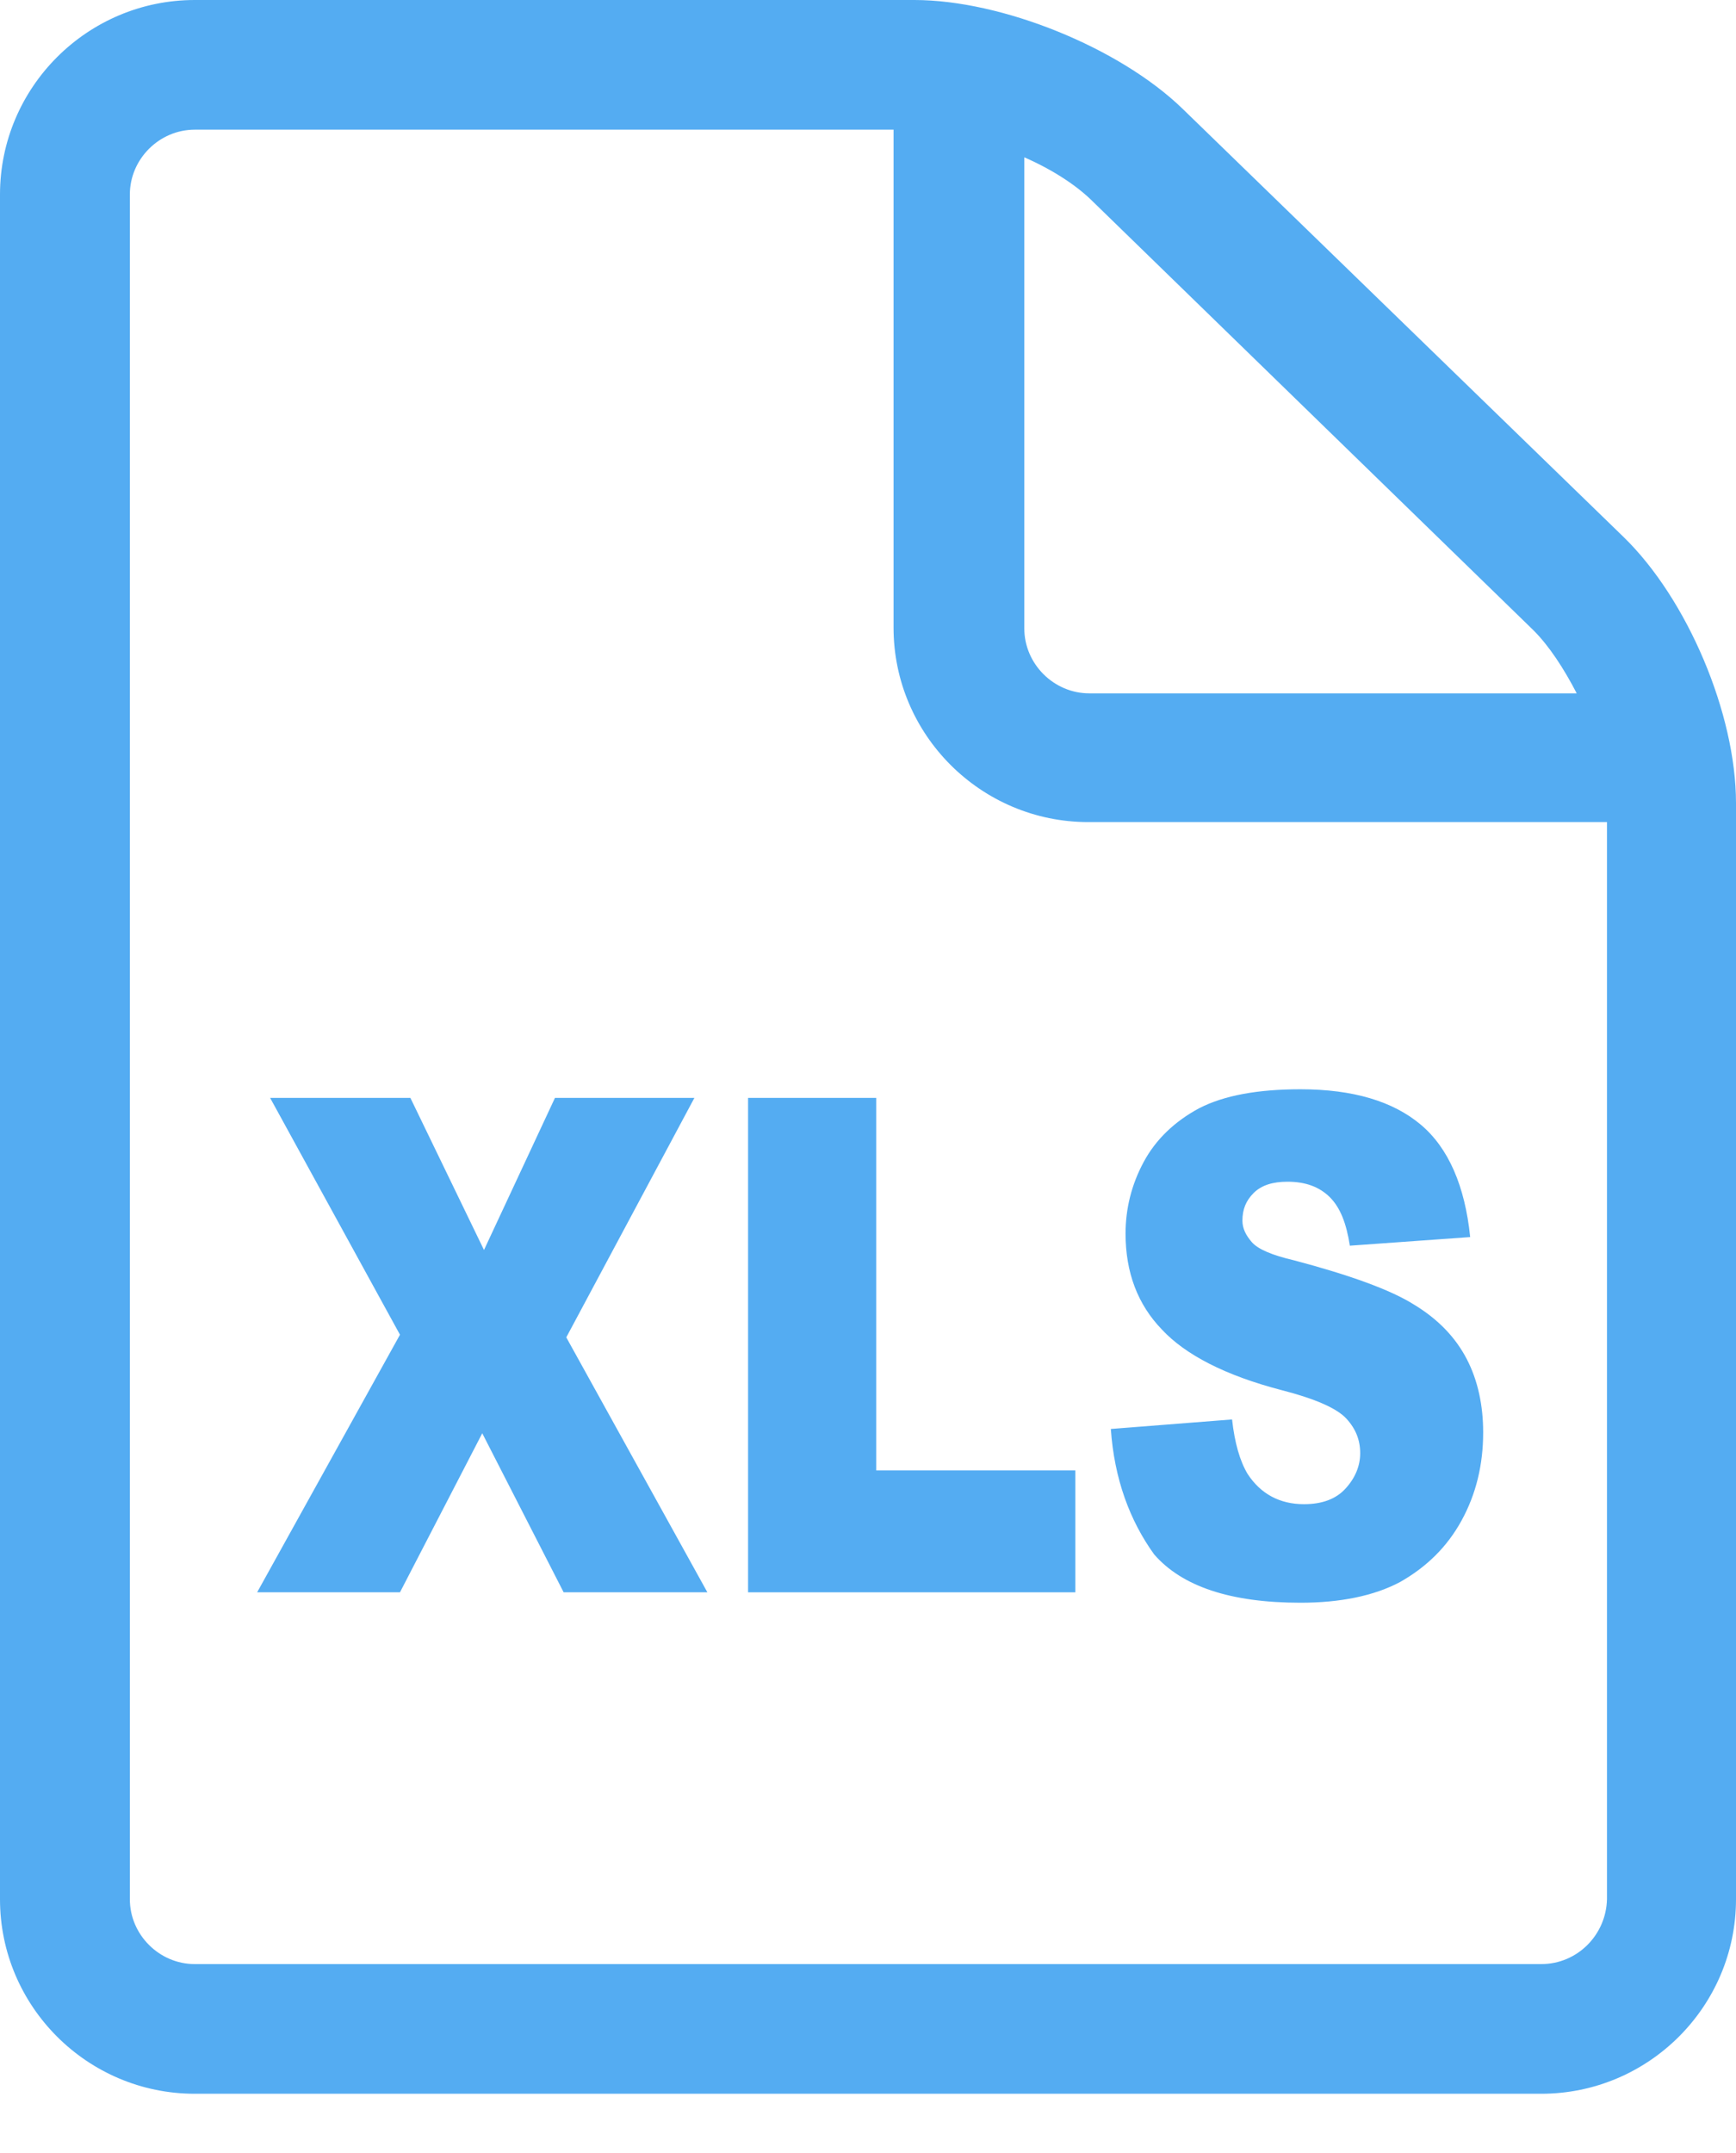 <svg viewBox="0 0 25 31" fill="none" xmlns="http://www.w3.org/2000/svg">
<path d="M3.89 15.808H5.91L6.97 17.998L7.992 15.808H10L8.155 19.256L10.187 22.927H8.117L6.945 20.637L5.76 22.927H3.703L5.76 19.218L3.89 15.808Z" fill="#54ACF2"/>
<path d="M10.773 15.808H12.618V21.172H15.486V22.927H10.773V15.808Z" fill="#54ACF2"/>
<path d="M15.997 20.575L17.743 20.438C17.78 20.774 17.855 21.036 17.967 21.223C18.154 21.509 18.428 21.658 18.778 21.658C19.04 21.658 19.239 21.584 19.376 21.434C19.513 21.285 19.588 21.111 19.588 20.924C19.588 20.737 19.526 20.575 19.389 20.426C19.251 20.277 18.94 20.14 18.453 20.015C17.643 19.804 17.069 19.505 16.733 19.144C16.384 18.783 16.209 18.322 16.209 17.762C16.209 17.401 16.296 17.053 16.471 16.729C16.645 16.405 16.92 16.144 17.269 15.957C17.631 15.771 18.117 15.684 18.728 15.684C19.488 15.684 20.062 15.858 20.461 16.194C20.86 16.53 21.097 17.078 21.172 17.812L19.439 17.936C19.389 17.613 19.301 17.389 19.152 17.239C19.002 17.09 18.803 17.015 18.541 17.015C18.329 17.015 18.167 17.065 18.054 17.177C17.942 17.289 17.892 17.414 17.892 17.576C17.892 17.688 17.942 17.787 18.029 17.887C18.117 17.986 18.316 18.073 18.64 18.148C19.439 18.36 20.024 18.571 20.361 18.783C20.71 18.994 20.96 19.256 21.122 19.567C21.284 19.878 21.359 20.239 21.359 20.625C21.359 21.086 21.259 21.509 21.047 21.895C20.835 22.281 20.536 22.567 20.162 22.779C19.788 22.978 19.301 23.077 18.728 23.077C17.718 23.077 17.02 22.841 16.62 22.38C16.271 21.895 16.047 21.297 15.997 20.575Z" fill="#54ACF2"/>
<path d="M23.379 7.73L17.032 1.568C16.122 0.685 14.426 0 13.167 0H2.805C1.259 0 0 1.257 0 2.801V27.346C0 28.89 1.259 30.147 2.805 30.147H22.195C23.741 30.147 25 28.89 25 27.346V11.563C25 10.281 24.302 8.626 23.379 7.73ZM22.082 9.074C22.307 9.298 22.519 9.622 22.706 9.983H15.686C15.175 9.983 14.751 9.559 14.751 9.049V2.265C15.15 2.44 15.499 2.664 15.736 2.9L22.082 9.074ZM22.195 28.28H2.805C2.294 28.28 1.87 27.857 1.87 27.346V2.801C1.87 2.29 2.294 1.867 2.805 1.867H12.868V9.037C12.868 10.58 14.127 11.837 15.673 11.837H23.142V27.346C23.13 27.857 22.718 28.28 22.195 28.28Z" fill="#54ACF2"/>
</svg>
